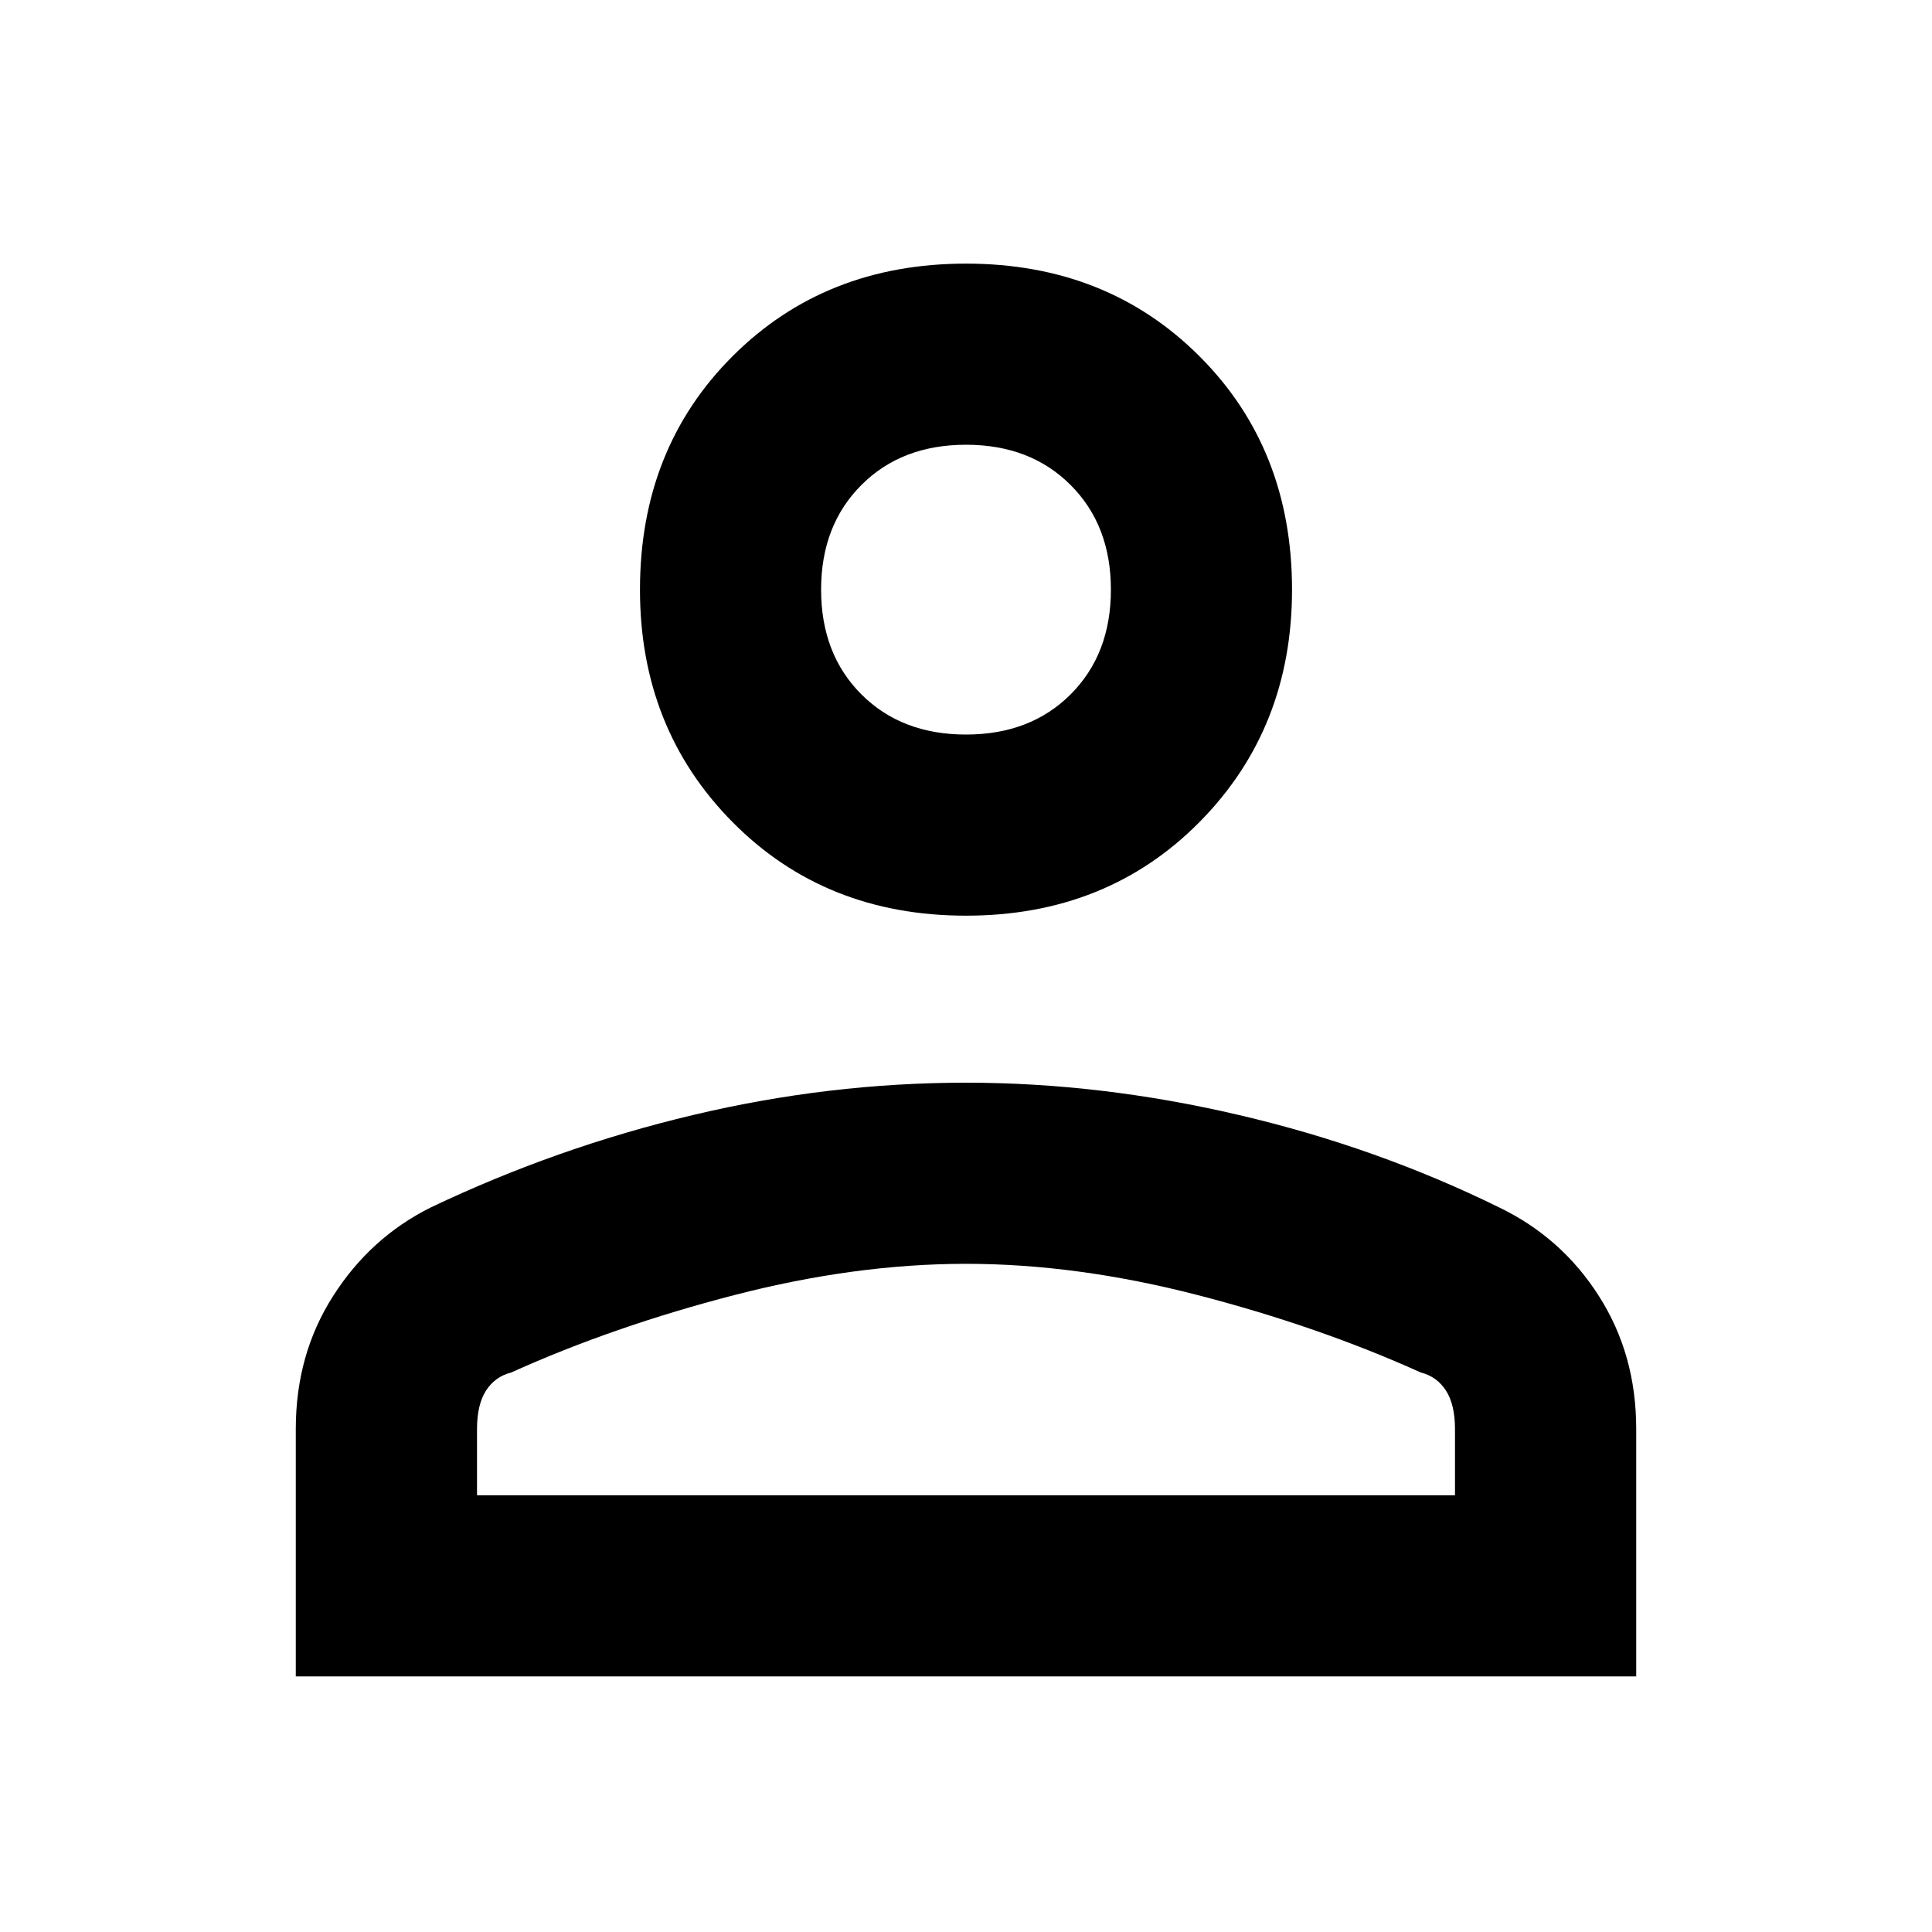 <svg xmlns="http://www.w3.org/2000/svg" height="20" width="20"><path d="M10 9.479q-1.458 0-2.417-.969-.958-.968-.958-2.406 0-1.458.958-2.416.959-.959 2.417-.959 1.458 0 2.417.959.958.958.958 2.416 0 1.438-.958 2.406-.959.969-2.417.969Zm-6.938 7.875v-2.562q0-.771.386-1.375.385-.605 1.01-.917 1.313-.625 2.719-.958 1.406-.334 2.823-.334 1.396 0 2.823.334 1.427.333 2.698.958.646.312 1.031.917.386.604.386 1.375v2.562Zm1.876-1.875h10.124v-.687q0-.25-.093-.396-.094-.146-.261-.188-1.062-.479-2.312-.802-1.25-.323-2.396-.323t-2.396.323q-1.25.323-2.312.802-.167.042-.261.188-.093.146-.093.396ZM10 7.604q.667 0 1.083-.416.417-.417.417-1.084 0-.666-.417-1.083-.416-.417-1.083-.417t-1.083.417Q8.5 5.438 8.5 6.104q0 .667.417 1.084.416.416 1.083.416Zm0-1.5Zm0 9.375Z"/></svg>